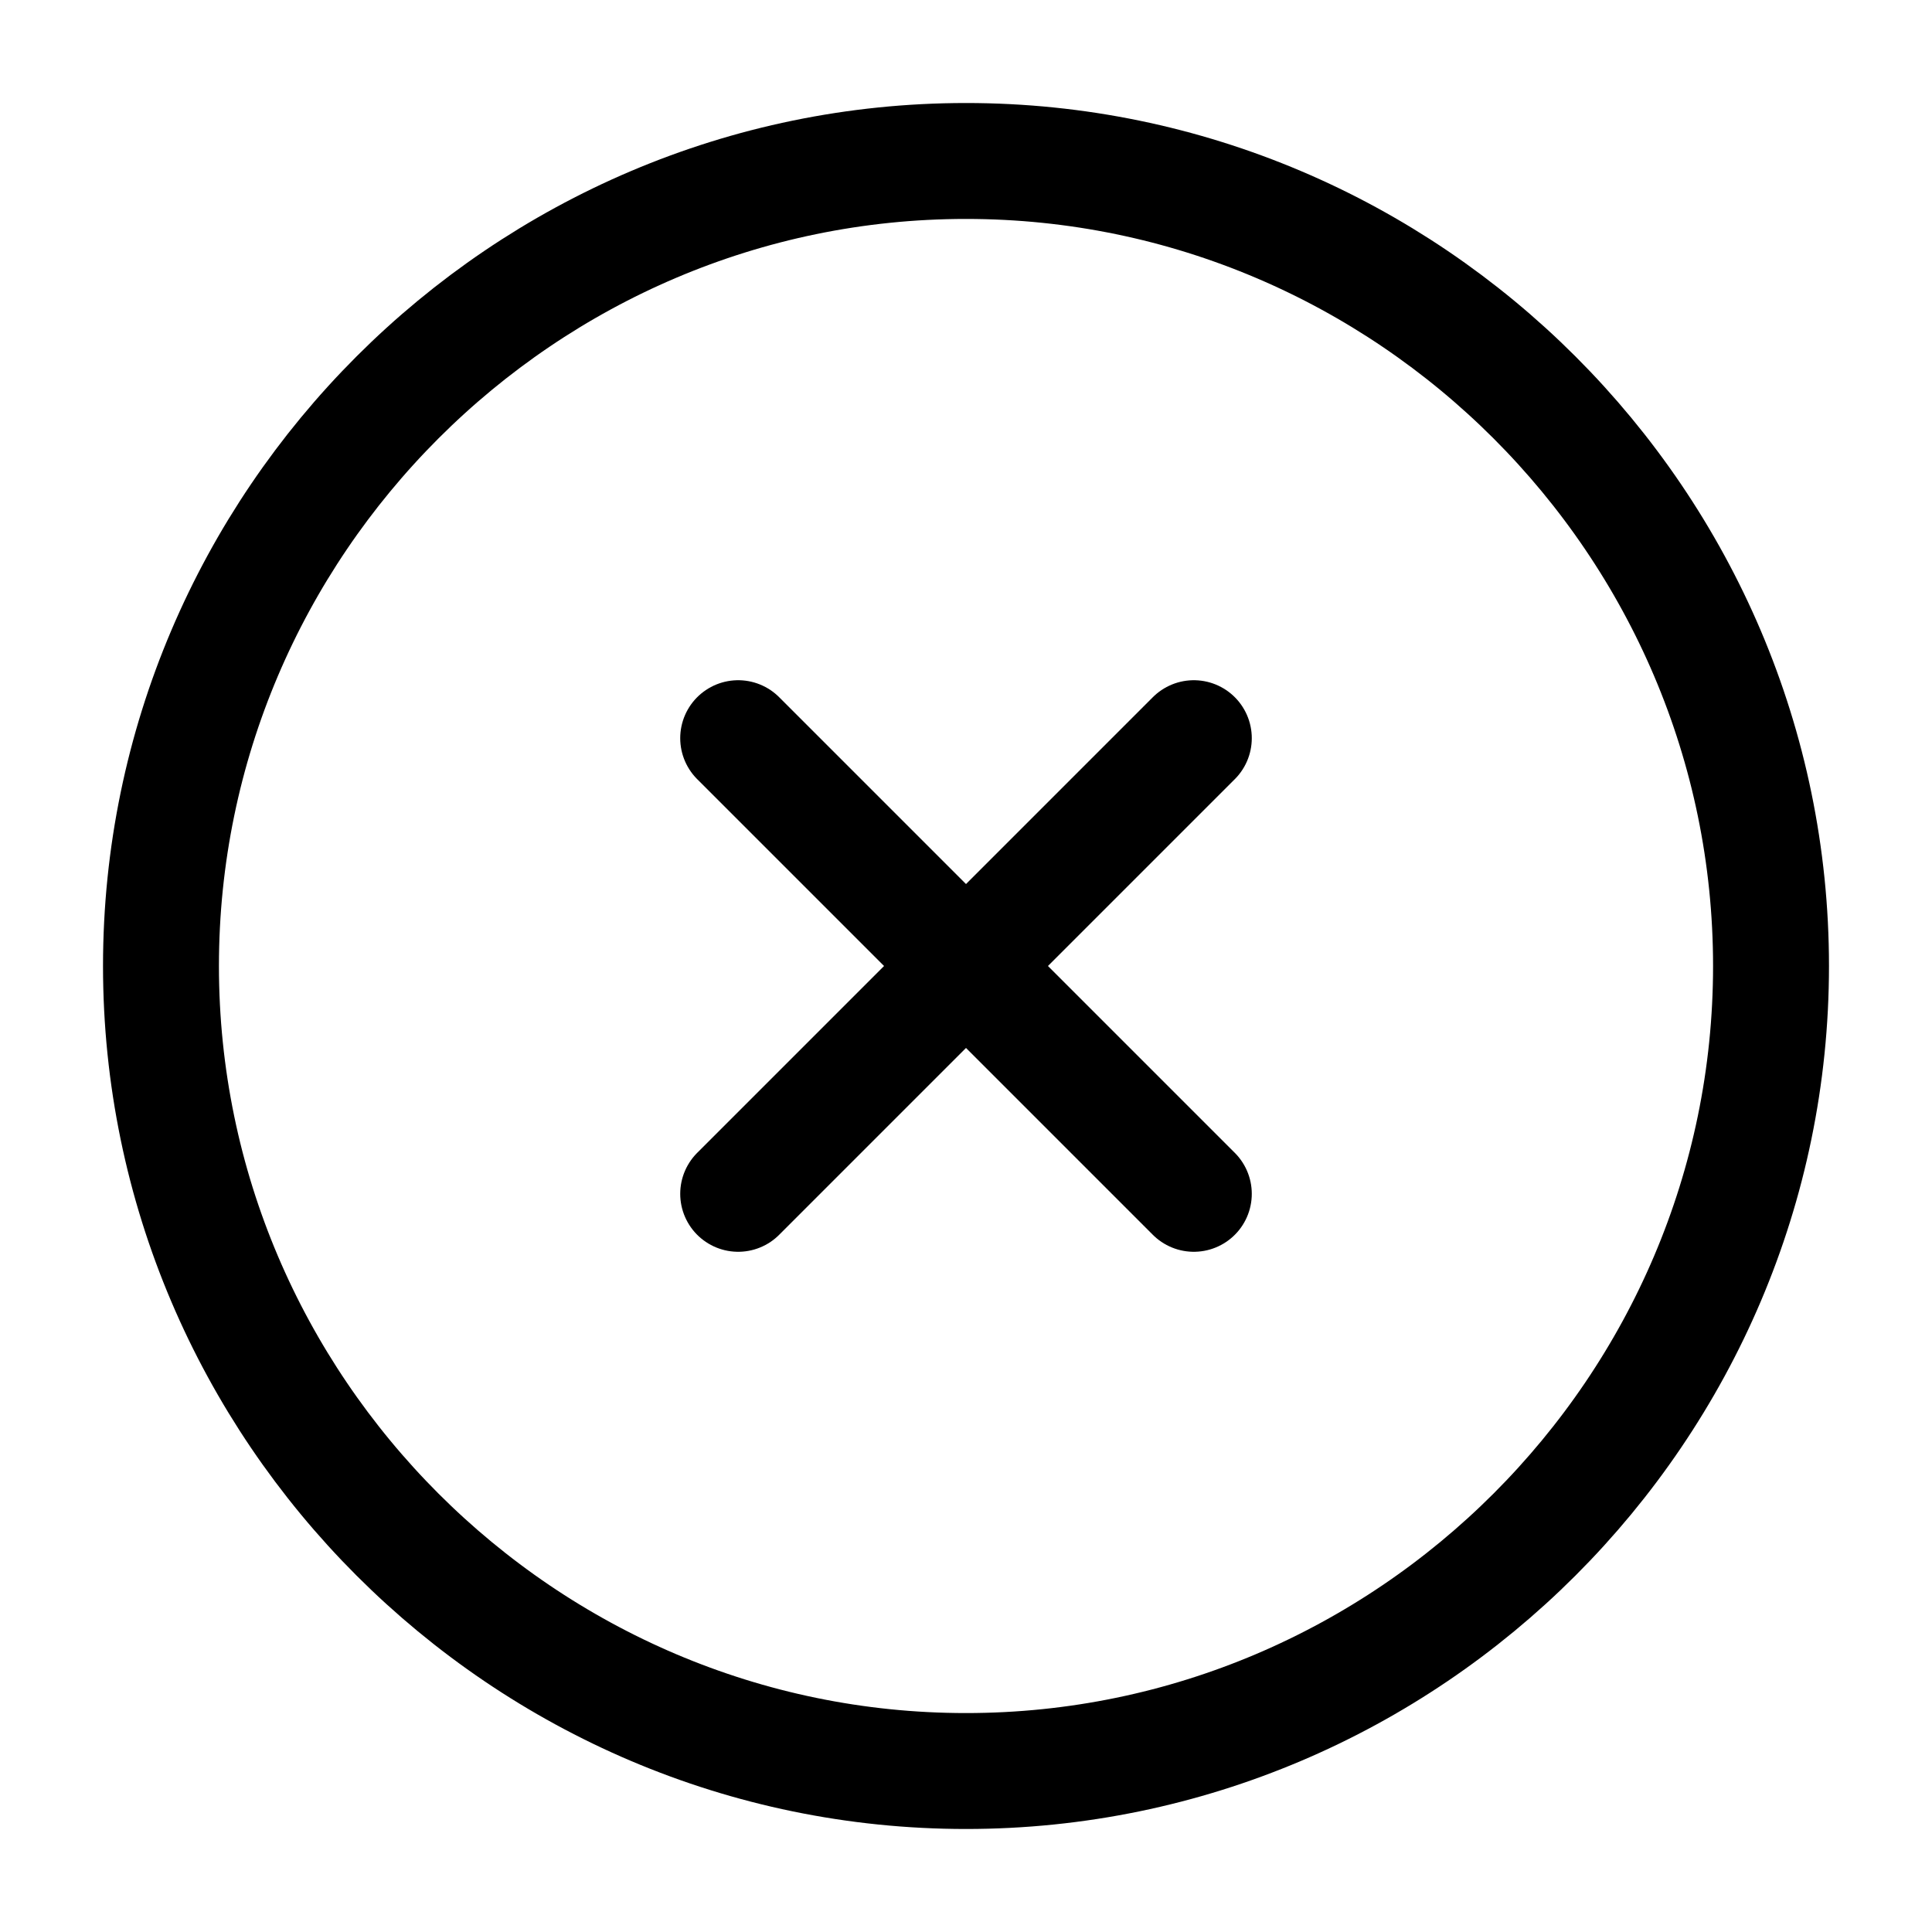 <svg xmlns="http://www.w3.org/2000/svg" width="25" height="25" viewBox="0 0 25 25" fill="none">
  <path d="M12.5 22.917C18.229 22.917 22.917 18.229 22.917 12.5C22.917 6.771 18.229 2.083 12.5 2.083C6.771 2.083 2.083 6.771 2.083 12.5C2.083 18.229 6.771 22.917 12.5 22.917Z" stroke="black" stroke-width="1.5" stroke-linecap="round" stroke-linejoin="round"/>
  <path d="M9.552 15.448L15.448 9.552" stroke="black" stroke-width="1.5" stroke-linecap="round" stroke-linejoin="round"/>
  <path d="M15.448 15.448L9.552 9.552" stroke="black" stroke-width="1.5" stroke-linecap="round" stroke-linejoin="round"/>
</svg>